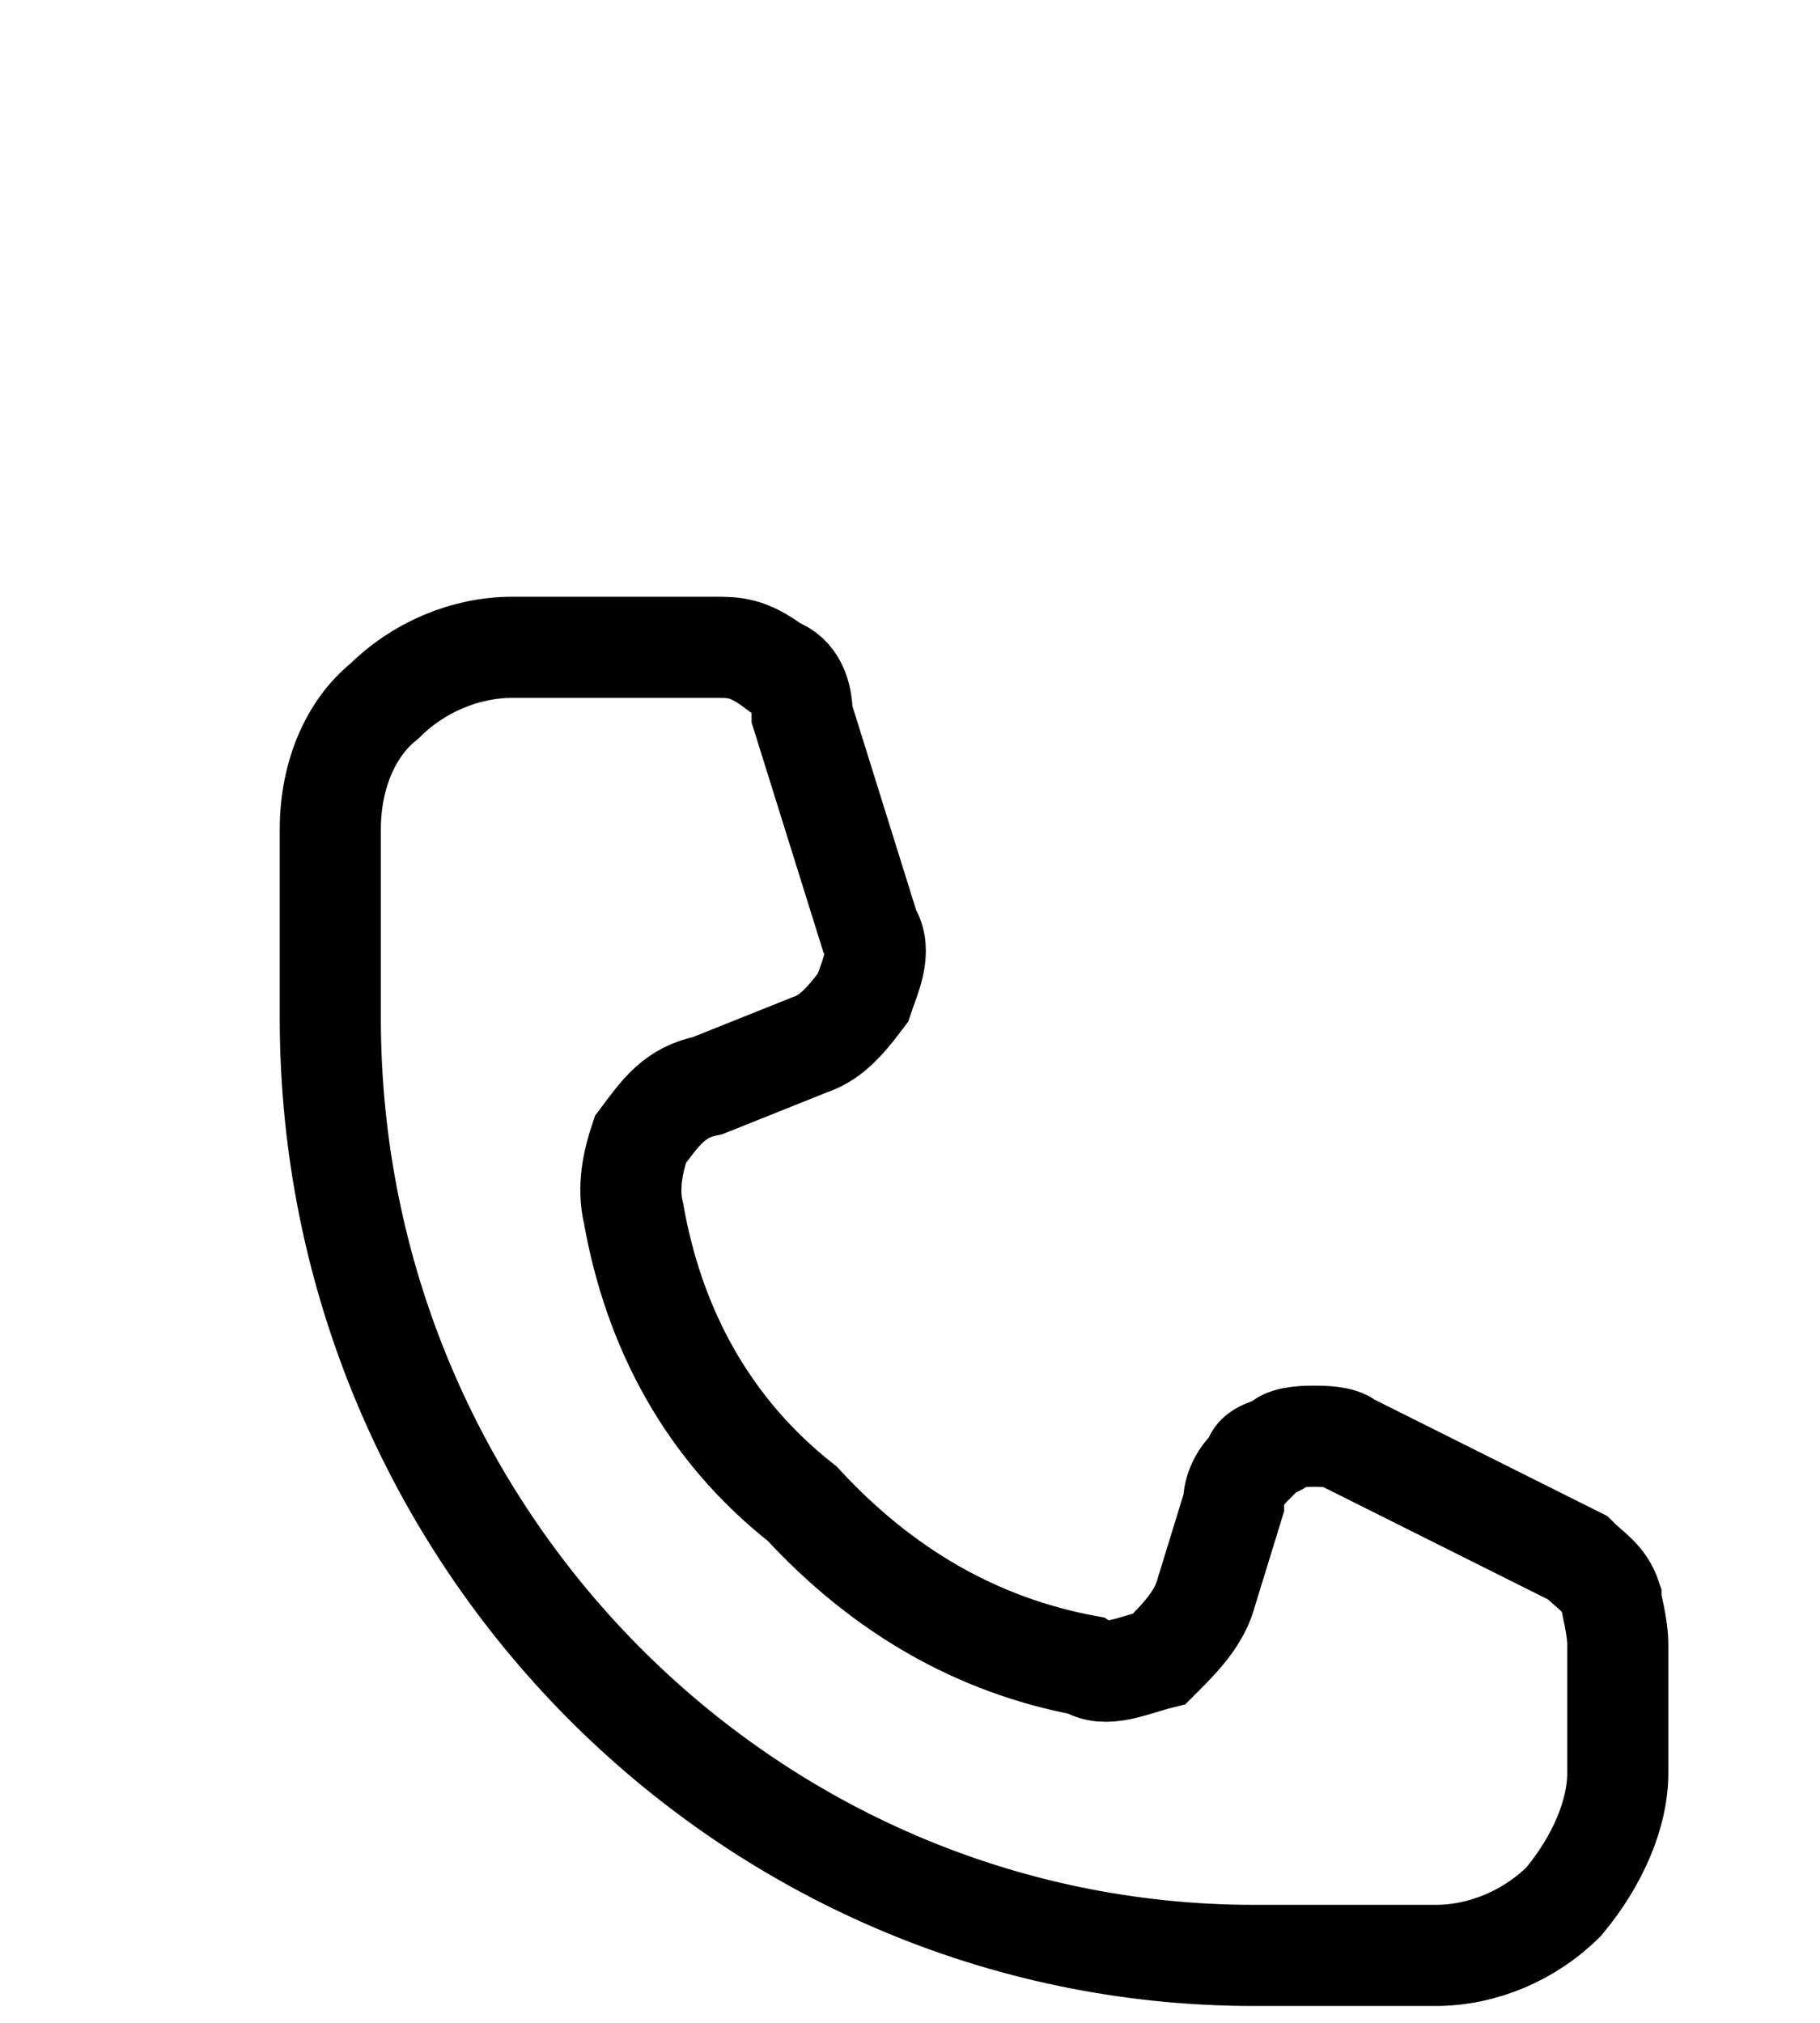 <?xml version="1.0" encoding="utf-8"?>
<!-- Generator: Adobe Illustrator 18.0.0, SVG Export Plug-In . SVG Version: 6.00 Build 0)  -->
<!DOCTYPE svg PUBLIC "-//W3C//DTD SVG 1.1//EN" "http://www.w3.org/Graphics/SVG/1.1/DTD/svg11.dtd">
<svg version="1.1" id="Слой_1" xmlns="http://www.w3.org/2000/svg" xmlns:xlink="http://www.w3.org/1999/xlink" x="0px" y="0px"
	 viewBox="0 0 27 30" width='27' height='30' enable-background="new 0 0 27 30" xml:space="preserve">
<path fill="none" stroke="#000000" stroke-width="1.5" d="M10.6,9.6h-3c-0.7,0-1.4,0.3-1.9,0.8c-0.5,0.4-0.8,1.1-0.8,1.9v2.8
	c0,7.7,6.2,13.9,13.7,13.9h2.7c0.7,0,1.4-0.3,1.9-0.8c0.5-0.6,0.8-1.3,0.8-1.9v-1.9c0-0.3-0.1-0.6-0.1-0.7c-0.1-0.3-0.3-0.4-0.5-0.6
	l-3.4-1.7c-0.1-0.1-0.4-0.1-0.5-0.1c-0.1,0-0.4,0-0.5,0.1c-0.1,0.1-0.4,0.1-0.4,0.3c-0.1,0.1-0.3,0.3-0.3,0.6l-0.4,1.3
	c-0.1,0.4-0.4,0.7-0.7,1c-0.4,0.1-0.8,0.3-1.1,0.1c-1.6-0.3-3-1.1-4.2-2.4c-1.4-1.1-2.2-2.6-2.5-4.3c-0.1-0.4,0-0.8,0.1-1.1
	c0.3-0.4,0.5-0.7,1-0.8l1.5-0.6c0.3-0.1,0.5-0.3,0.8-0.7c0.1-0.3,0.3-0.7,0.1-1l-1-3.2c0-0.3-0.1-0.6-0.4-0.7
	C11.1,9.6,10.9,9.6,10.6,9.6z"/>
</svg>
